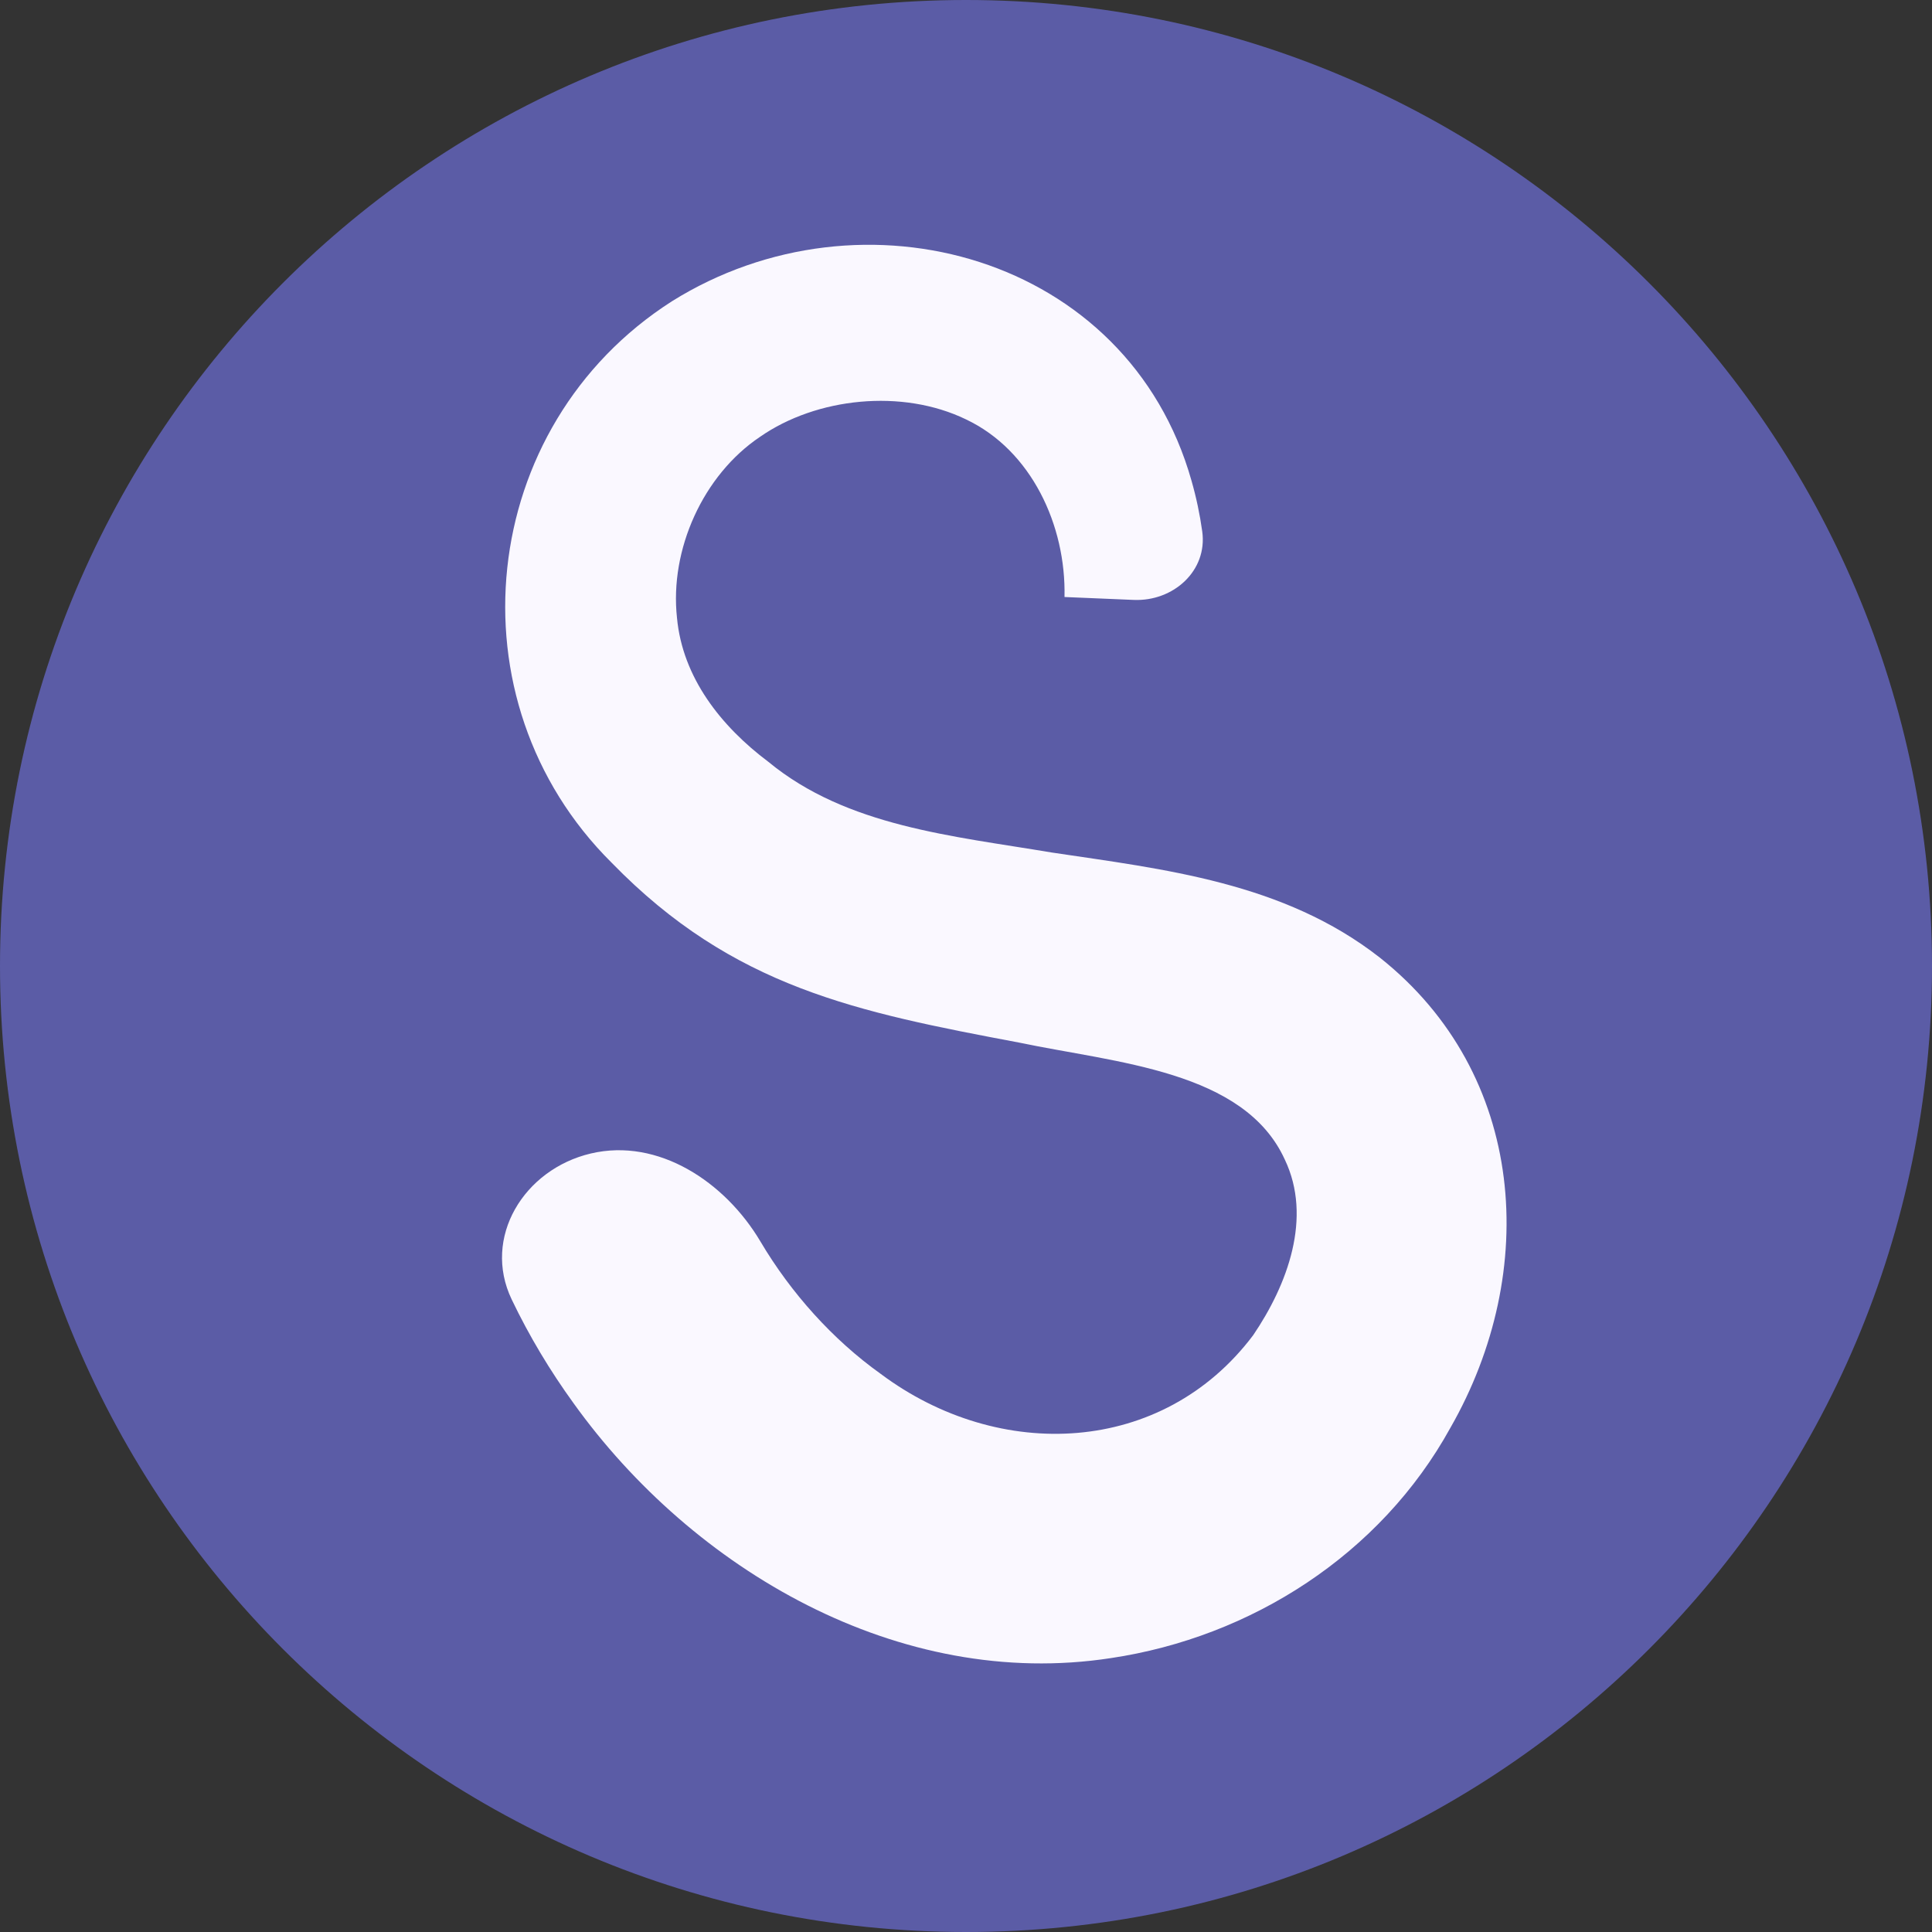 <svg width="70" height="70" viewBox="0 0 70 70" fill="none" xmlns="http://www.w3.org/2000/svg">
<rect x="0" y="0" width="70" height="70" fill="#333333" stroke="none"/>
<g clip-path="url(#clip0_17_15)">
<path d="M35 70C54.33 70 70 54.33 70 35C70 15.67 54.33 0 35 0C15.67 0 0 15.67 0 35C0 54.33 15.67 70 35 70Z" fill="#5B5CA6"/>
<path d="M41.121 21.736C41.285 17.843 39.335 14.018 35.66 12.476C32.357 11.087 28.321 11.583 25.444 13.716C22.549 15.867 21.106 19.472 21.434 22.83C21.904 27.635 25.838 30.264 27.267 31.216C29.787 32.896 32.266 33.359 36.382 34.132C41.541 35.099 47.99 35.31 50.236 41.059C51.807 45.084 49.645 48.916 49.142 49.809C46.776 54.006 41.858 56.405 37.104 56.091C32.357 55.778 28.066 52.949 25.156 49.299C23.406 47.1 22.079 44.53 21.434 41.789" fill="#5B5CA6"/>
<path d="M38.569 21.627C38.628 19.042 37.373 16.315 34.993 15.192C32.692 14.08 29.59 14.397 27.533 15.83C25.477 17.212 24.256 19.91 24.529 22.389C24.73 24.547 26.119 26.312 27.84 27.603C30.687 29.951 34.533 30.286 38.099 30.887C42.171 31.496 46.503 31.963 49.995 34.697C55.318 38.919 55.792 46.069 52.551 51.731C50.021 56.325 45.329 59.318 40.25 60.076C32.575 61.257 25.109 56.875 20.781 50.841C19.933 49.67 19.177 48.414 18.54 47.083C17.464 44.837 18.983 42.364 21.407 41.793V41.793C23.85 41.217 26.272 42.822 27.552 44.982C28.658 46.85 30.174 48.538 31.908 49.777C36.207 52.992 42.128 52.733 45.405 48.377C46.648 46.546 47.556 44.115 46.55 42.011C45.077 38.784 40.432 38.511 36.94 37.778C31.066 36.67 26.567 35.788 22.159 31.256C16.231 25.371 17.281 15.437 24.34 10.919C31.252 6.595 40.873 9.275 43.17 17.416C43.344 18.022 43.473 18.636 43.559 19.253C43.758 20.678 42.514 21.797 41.077 21.736L38.573 21.631C38.571 21.631 38.569 21.629 38.569 21.627V21.627Z" fill="#FAF8FF"/>
</g>
<defs>
<clipPath id="clip0_17_15">
<rect width="70" height="70" fill="white"/>
</clipPath>
</defs>
</svg>
